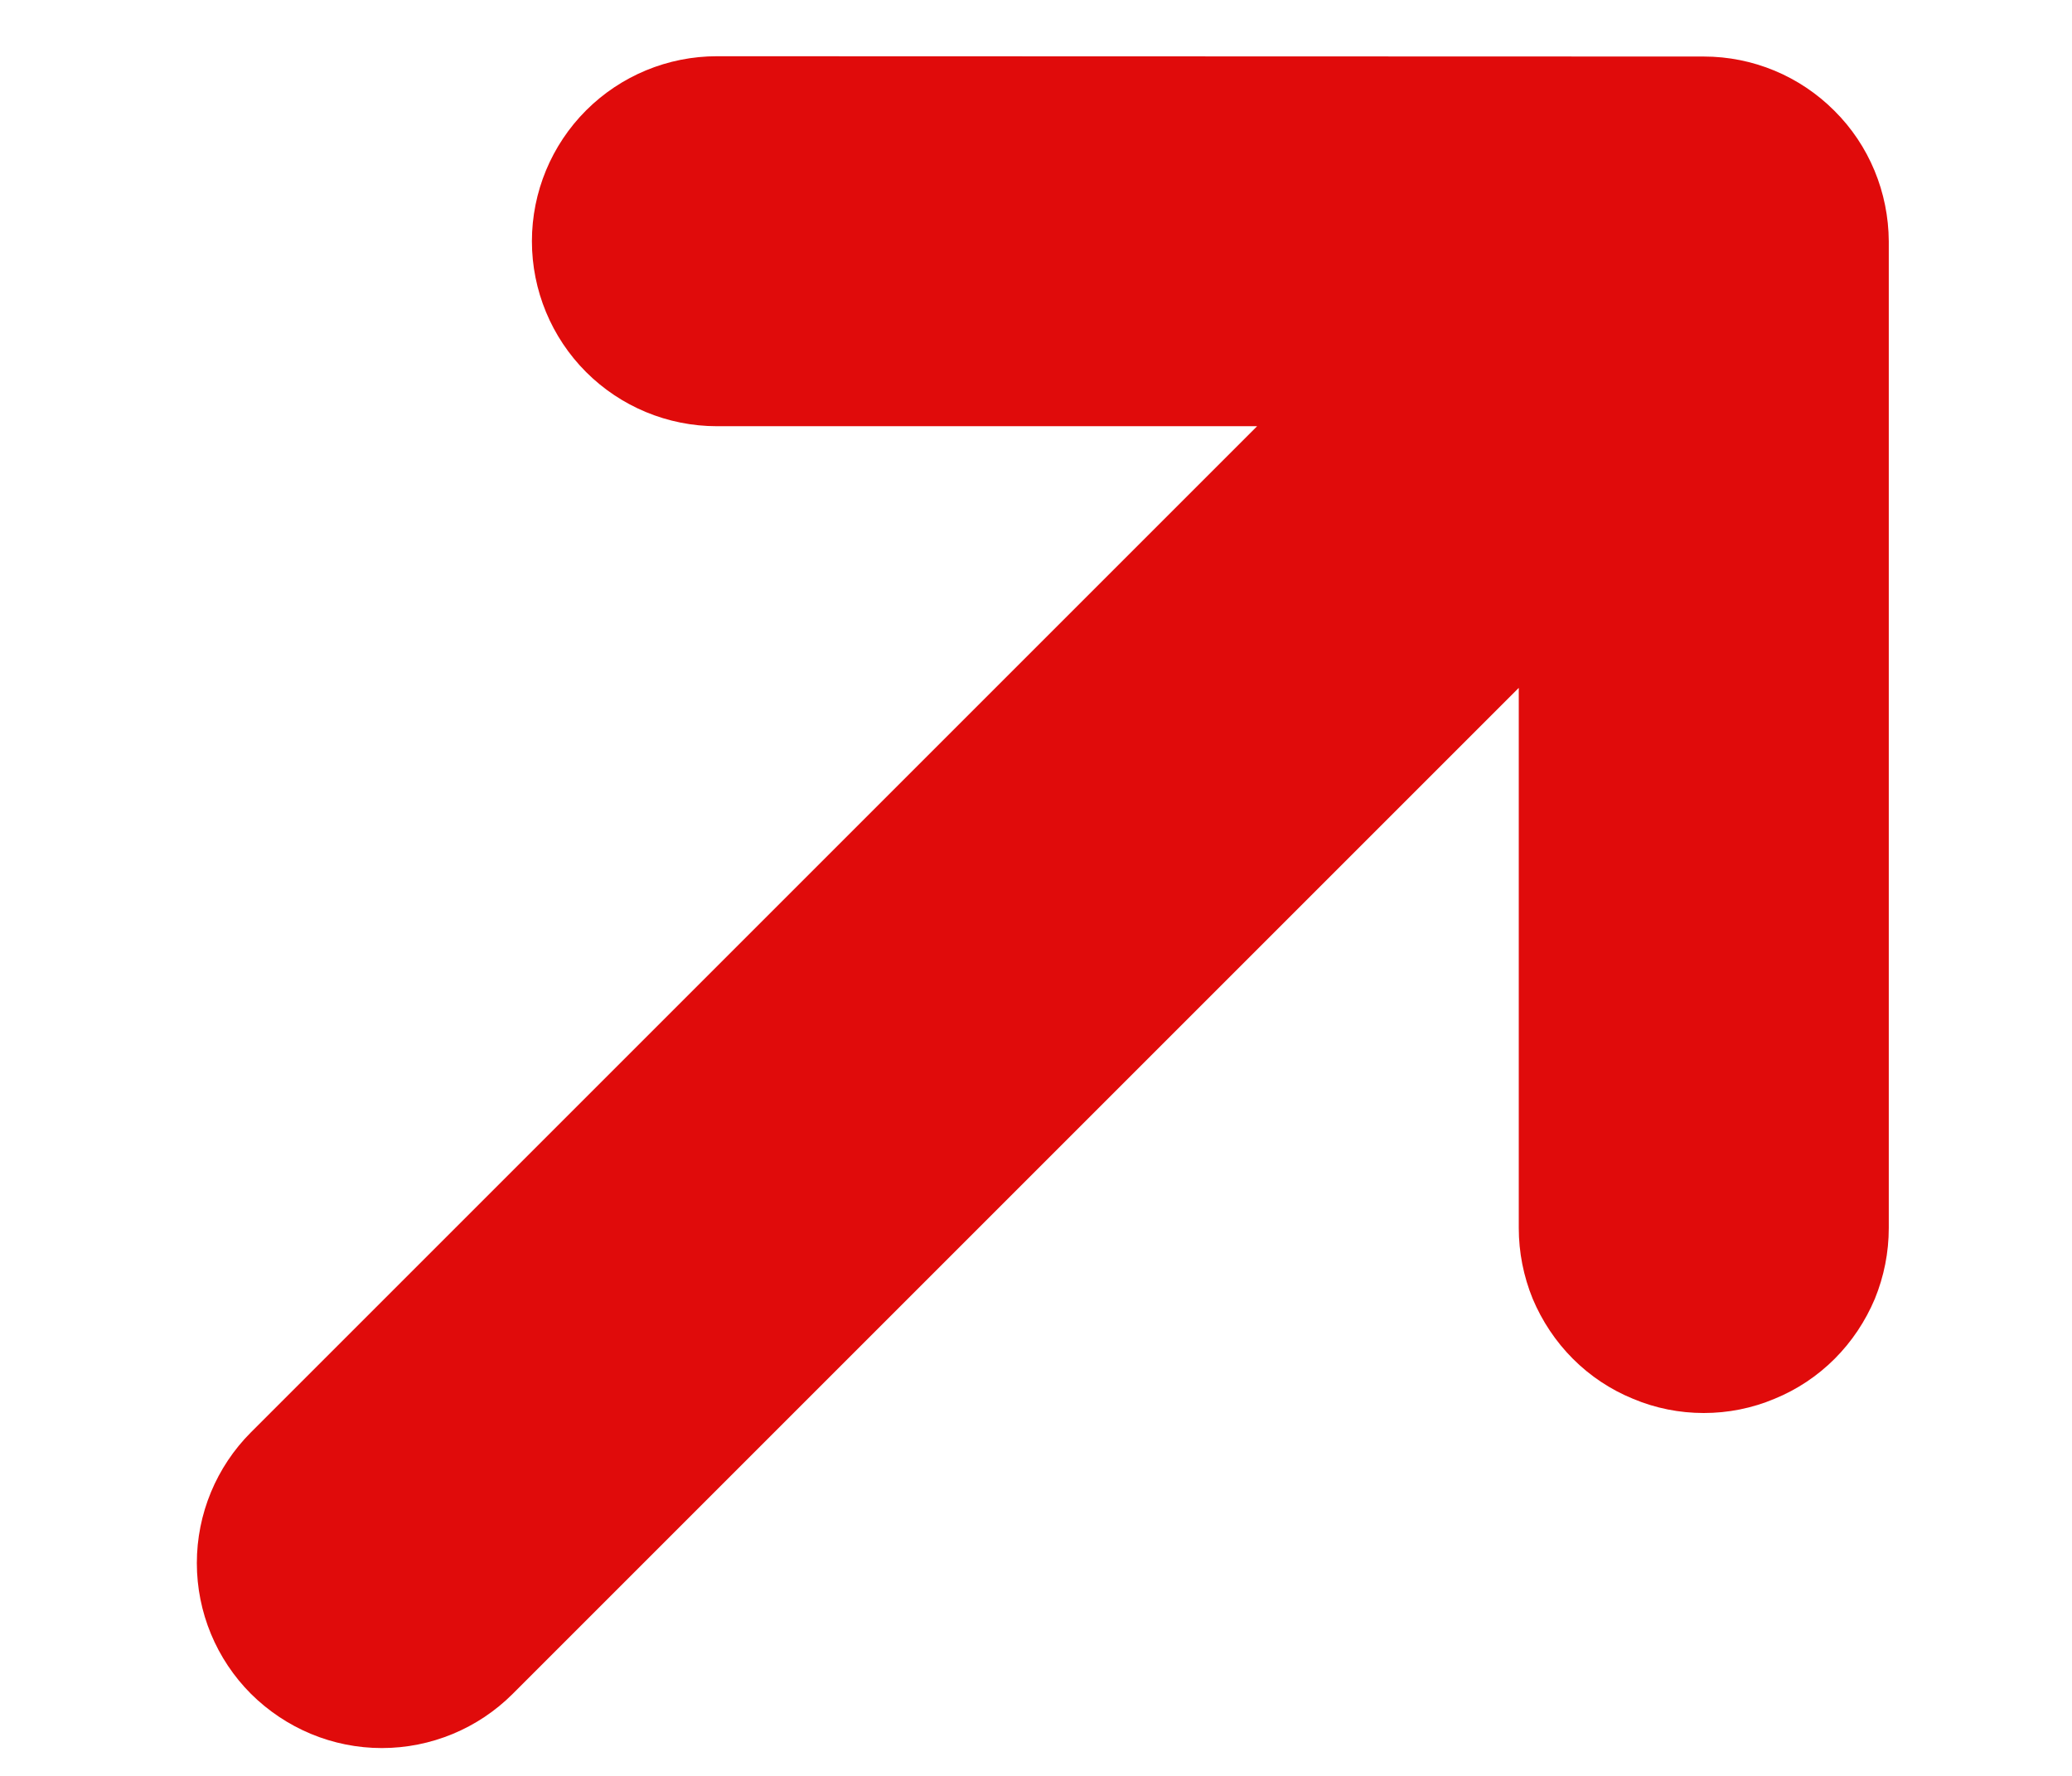 <svg width="7" height="6" viewBox="0 0 7 6" fill="none" xmlns="http://www.w3.org/2000/svg">
<path d="M6.381 0.815C6.38 0.65 6.315 0.491 6.197 0.374C6.08 0.257 5.922 0.191 5.756 0.191L2.422 0.19C2.256 0.19 2.097 0.256 1.98 0.373C1.863 0.49 1.797 0.649 1.797 0.815C1.797 0.981 1.863 1.14 1.98 1.257C2.097 1.374 2.256 1.44 2.422 1.44L4.247 1.44L0.848 4.839C0.731 4.956 0.665 5.115 0.665 5.281C0.665 5.447 0.731 5.606 0.848 5.723C0.966 5.84 1.124 5.906 1.29 5.906C1.456 5.906 1.615 5.84 1.732 5.723L5.131 2.324L5.131 4.149C5.131 4.231 5.147 4.312 5.178 4.388C5.21 4.464 5.256 4.533 5.314 4.591C5.372 4.649 5.441 4.695 5.517 4.726C5.593 4.758 5.674 4.774 5.756 4.774C5.838 4.774 5.919 4.758 5.995 4.726C6.071 4.695 6.14 4.649 6.198 4.591C6.256 4.533 6.302 4.464 6.334 4.388C6.365 4.312 6.381 4.231 6.381 4.149L6.381 0.815Z" fill="#E00B0B"/>
</svg>
